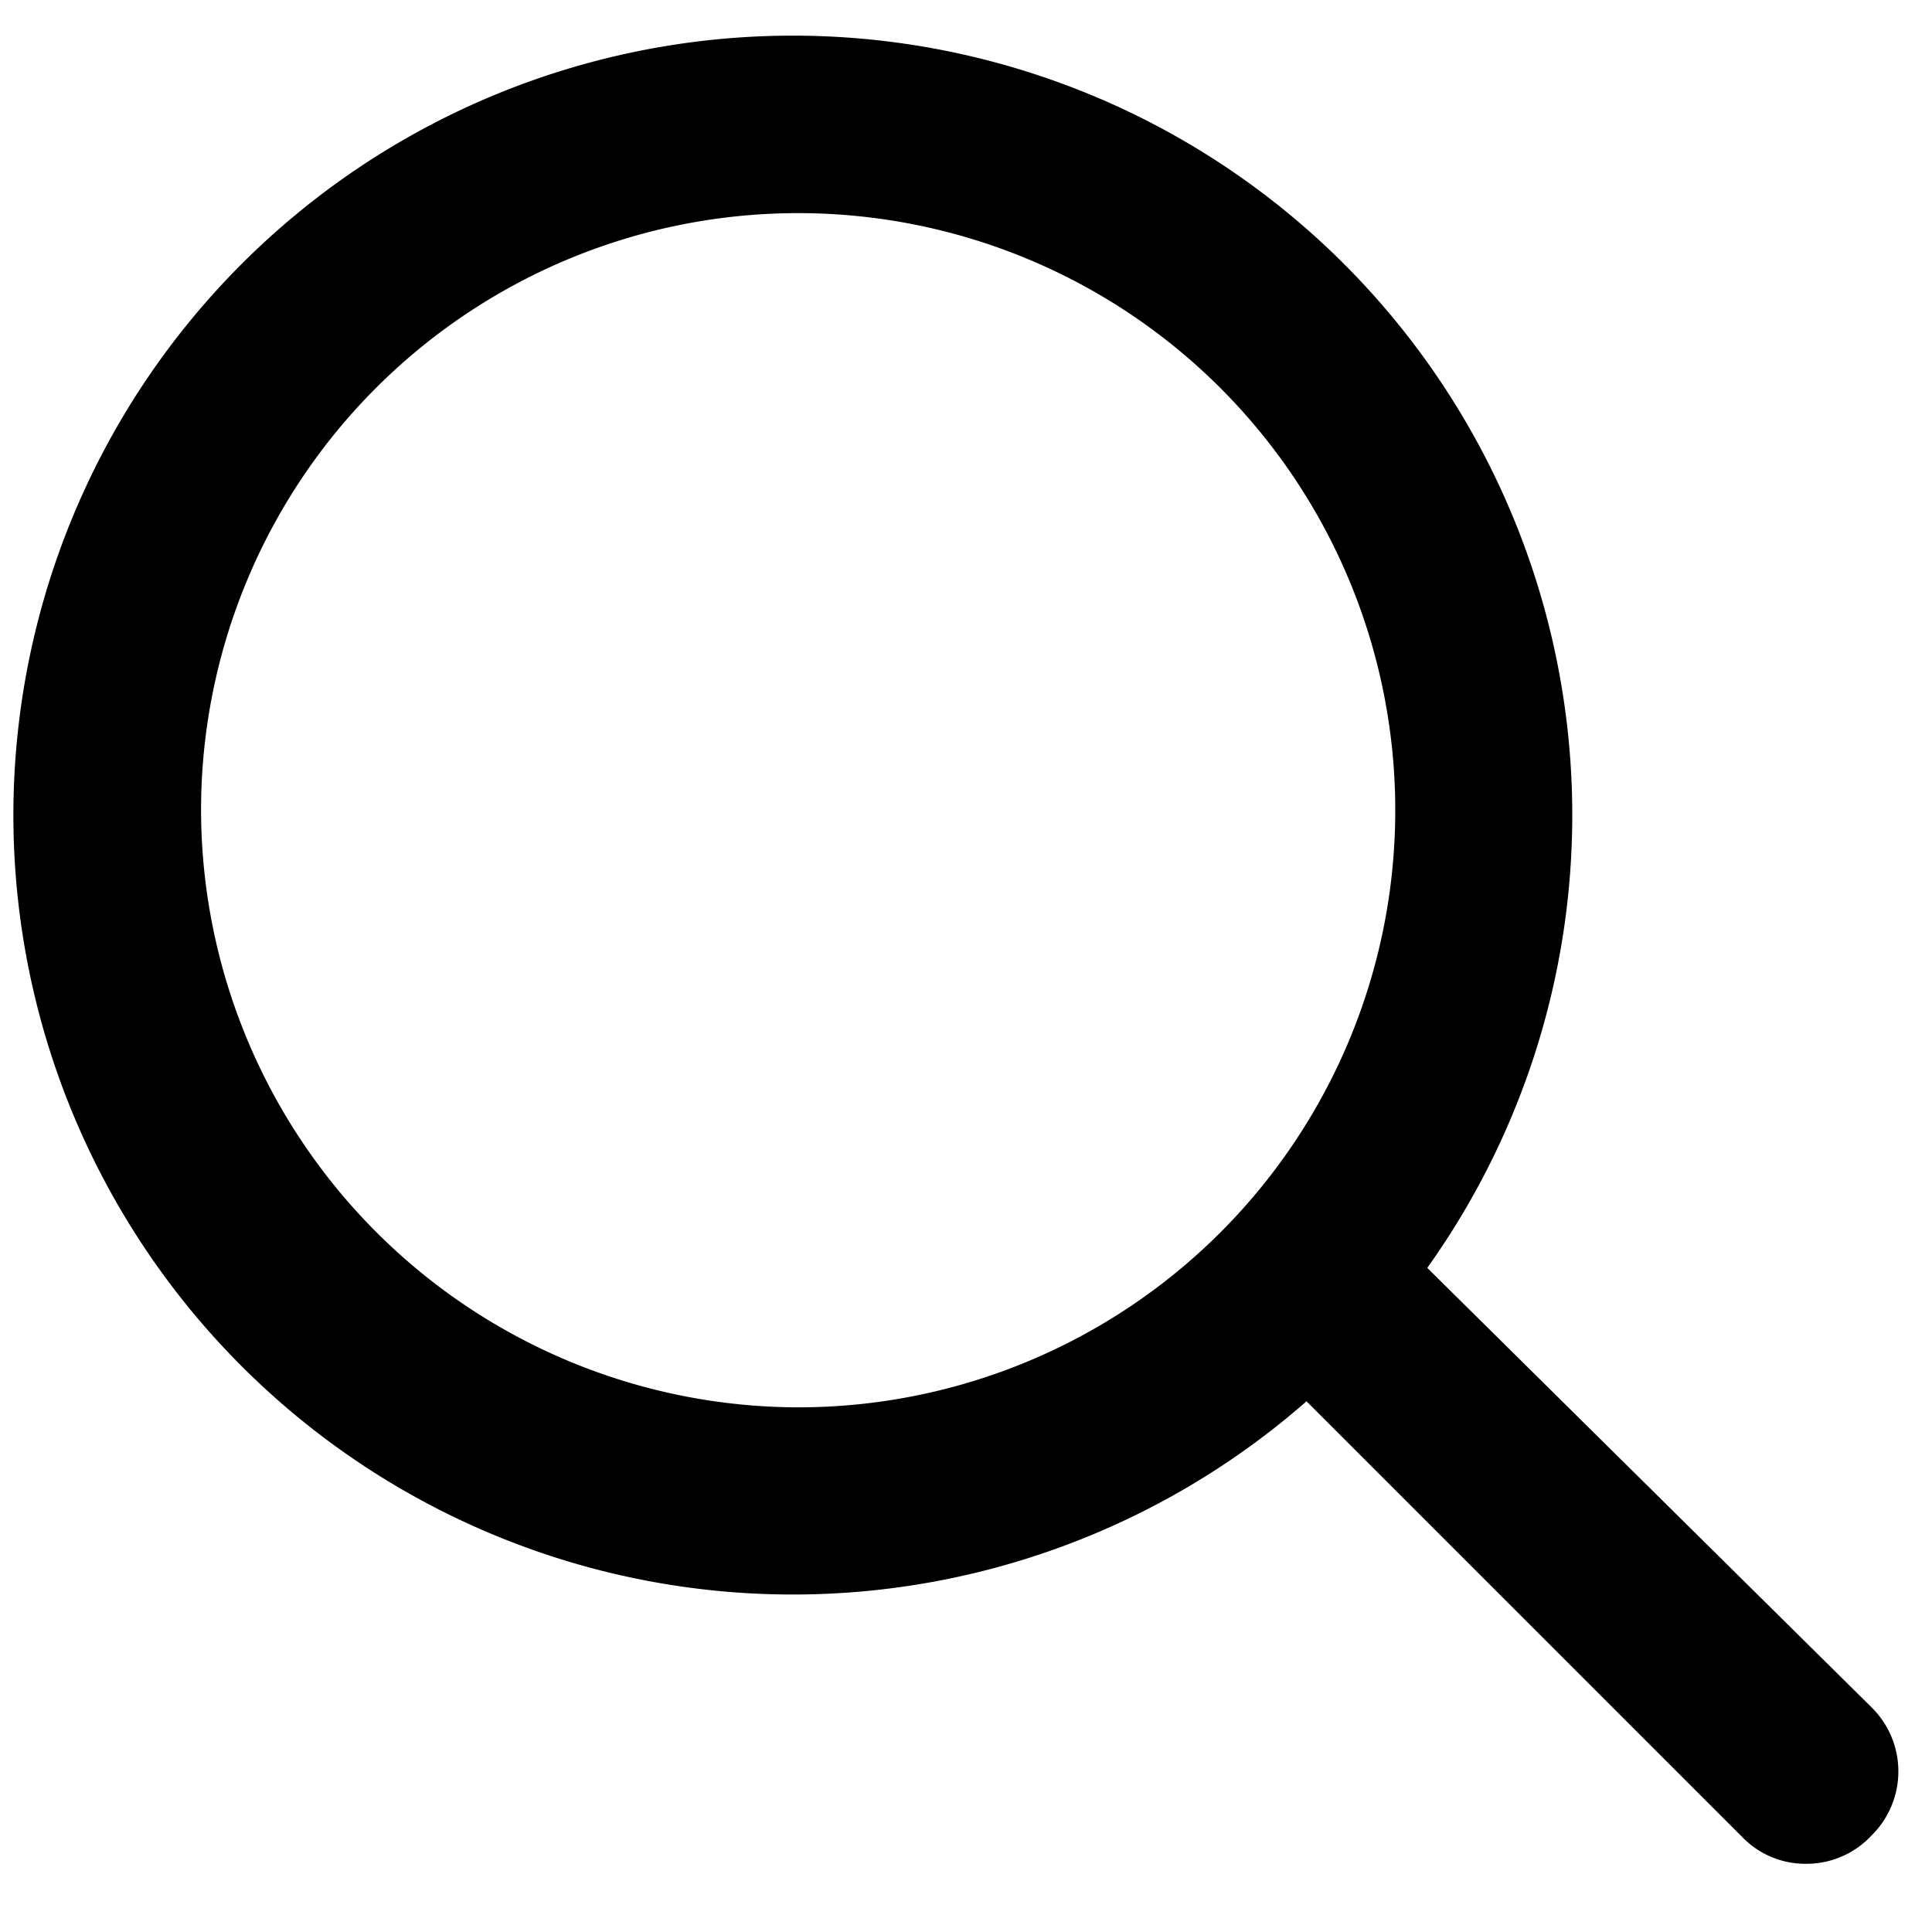 <svg id="Layer_1" data-name="Layer 1" xmlns="http://www.w3.org/2000/svg" viewBox="0 0 32 32">
  <path d="M31,28.28,23.64,21a12.91,12.91,0,1,0-2,2.21l7.22,7.22a1.45,1.45,0,0,0,1.06.44A1.47,1.47,0,0,0,31,30.4,1.49,1.49,0,0,0,31,28.28ZM3.33,13.42a9.89,9.89,0,1,1,9.89,9.89A9.91,9.91,0,0,1,3.33,13.42Z"/>
</svg>
